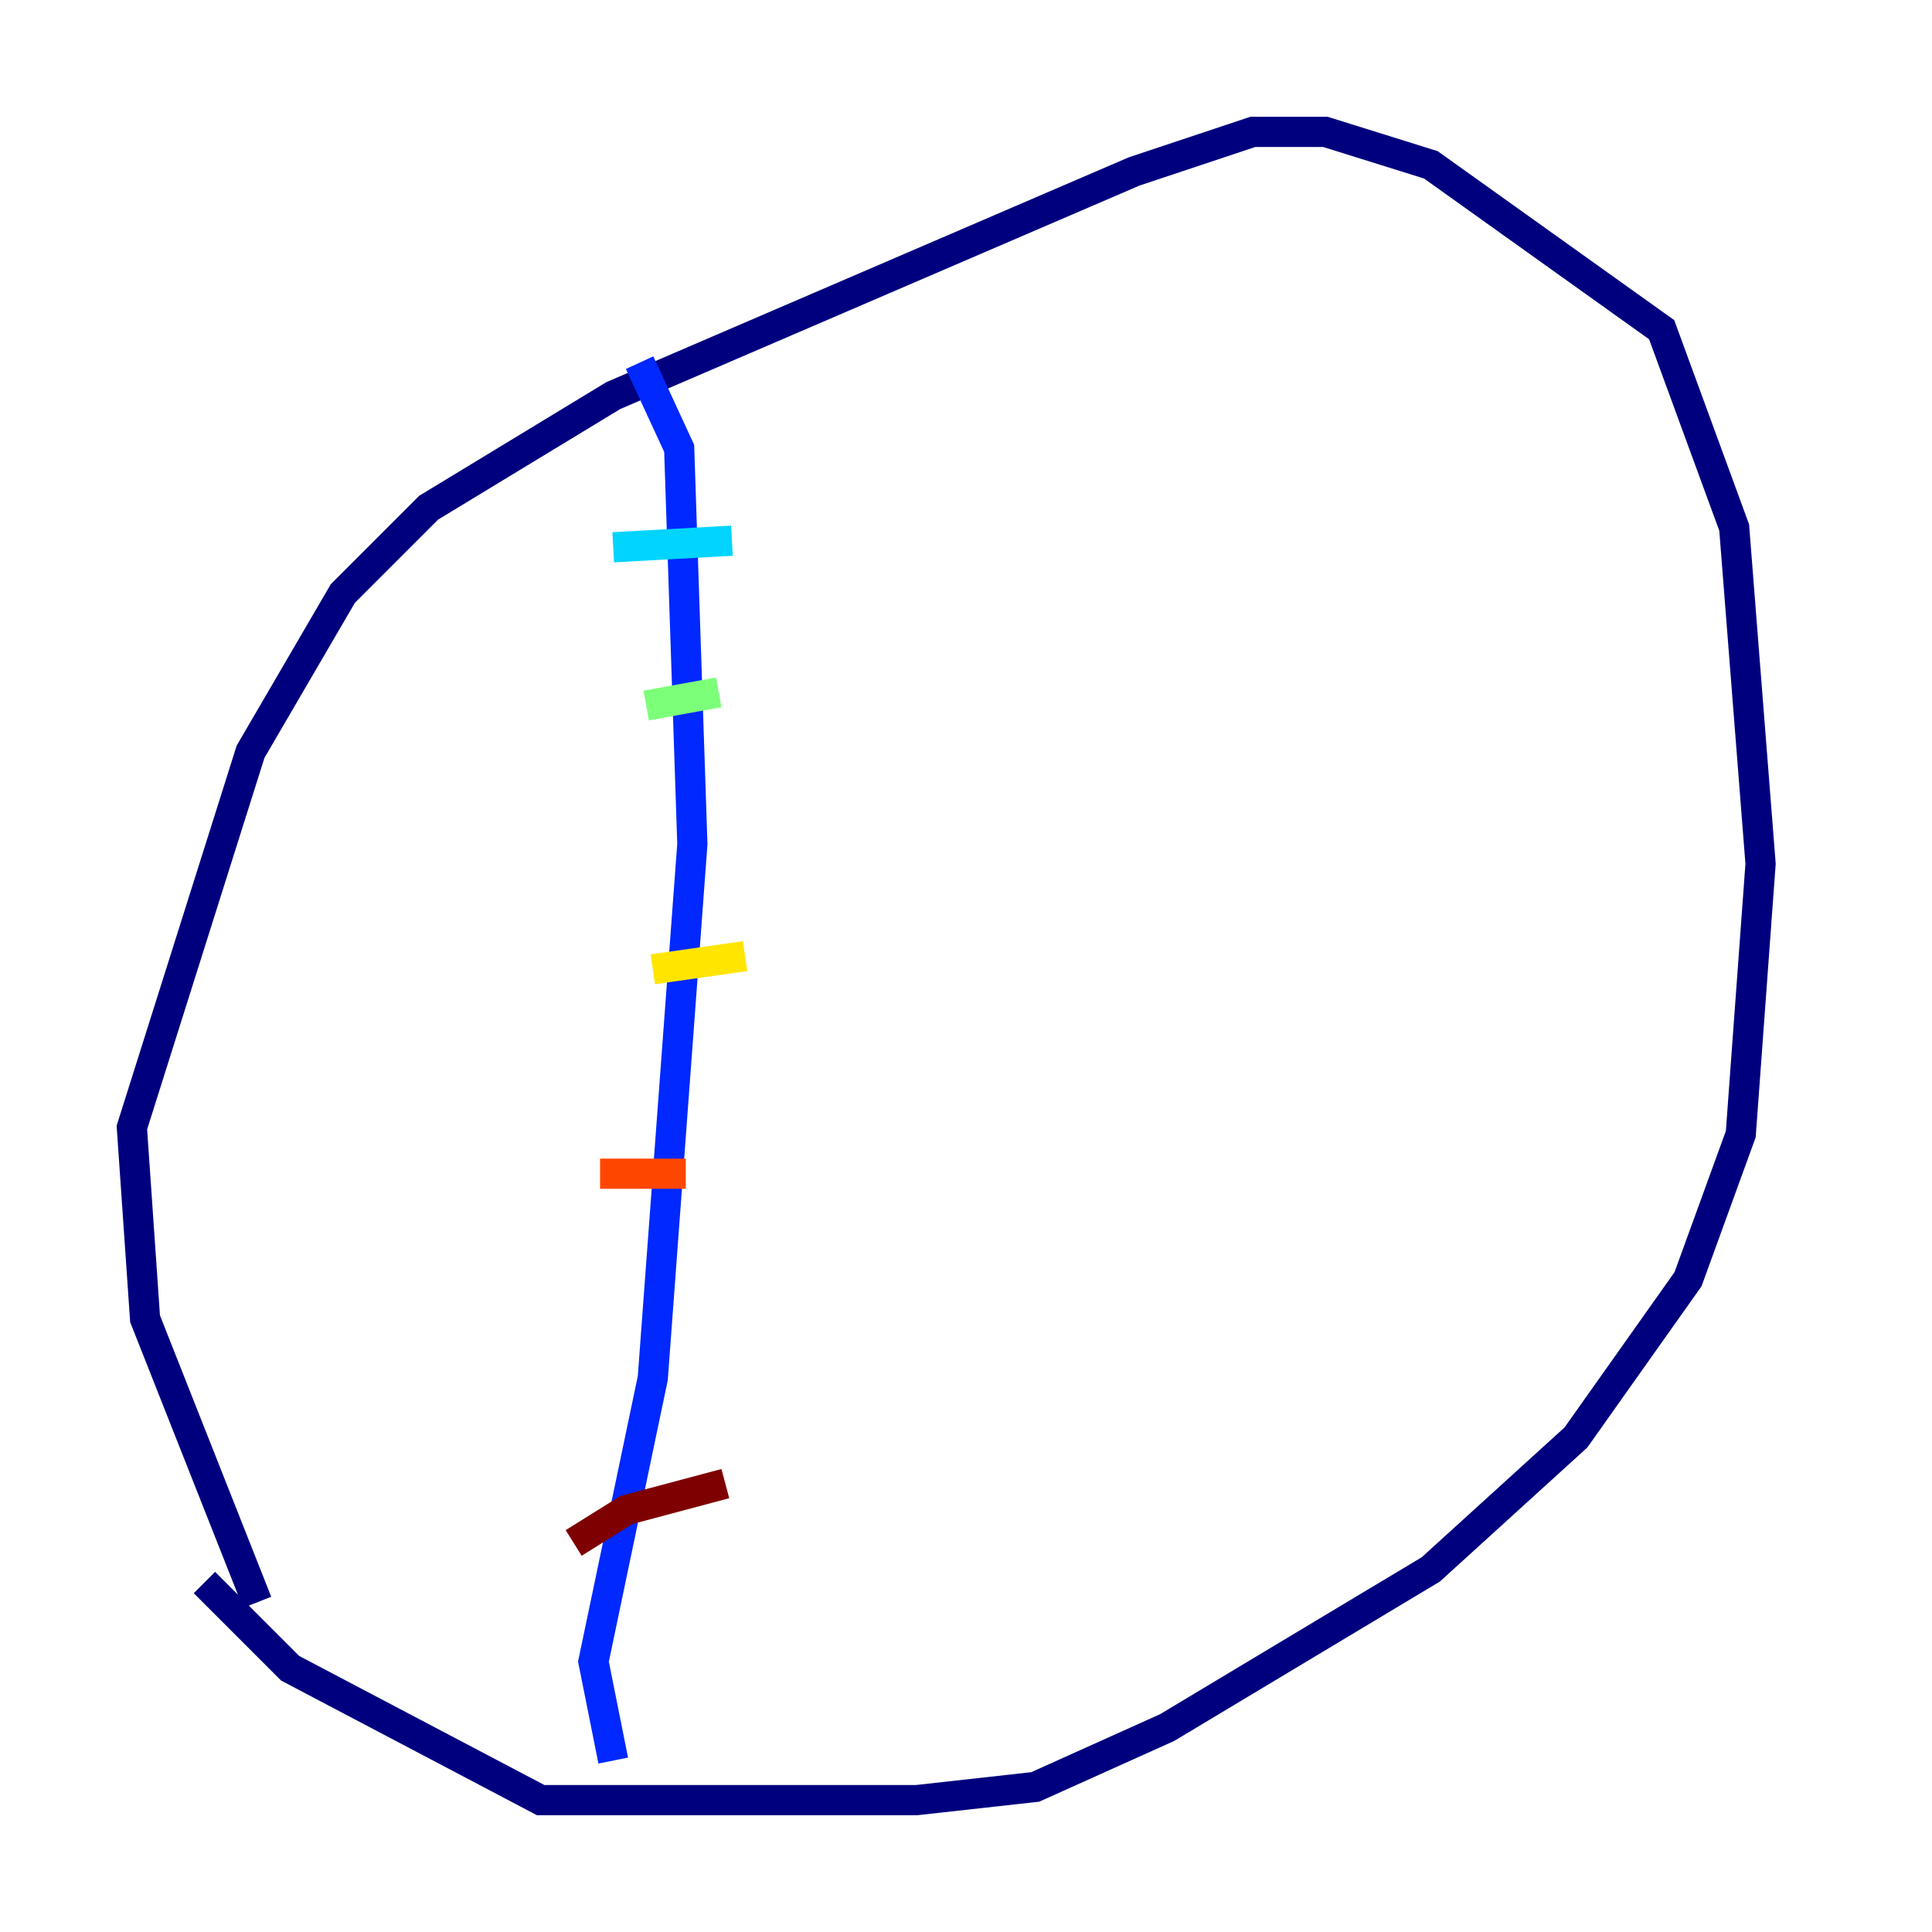 <?xml version="1.0" encoding="utf-8" ?>
<svg baseProfile="tiny" height="128" version="1.2" viewBox="0,0,128,128" width="128" xmlns="http://www.w3.org/2000/svg" xmlns:ev="http://www.w3.org/2001/xml-events" xmlns:xlink="http://www.w3.org/1999/xlink"><defs /><polyline fill="none" points="17.038,106.157 9.611,87.372 8.737,74.703 16.601,49.802 22.717,39.317 28.396,33.638 40.628,26.212 75.14,11.358 83.003,8.737 87.809,8.737 94.799,10.921 110.089,21.843 114.894,34.949 116.642,57.229 115.331,75.14 111.836,84.751 104.41,95.236 94.799,103.973 77.324,114.457 68.587,118.389 60.724,119.263 35.822,119.263 19.222,110.526 13.543,104.846" stroke="#00007f" stroke-width="2" /><polyline fill="none" points="40.628,116.642 39.317,110.089 43.249,91.304 45.87,55.918 44.997,29.706 42.375,24.027" stroke="#0028ff" stroke-width="2" /><polyline fill="none" points="40.628,36.259 48.492,35.822" stroke="#00d4ff" stroke-width="2" /><polyline fill="none" points="42.812,46.744 47.618,45.87" stroke="#7cff79" stroke-width="2" /><polyline fill="none" points="43.249,64.218 49.365,63.345" stroke="#ffe500" stroke-width="2" /><polyline fill="none" points="39.754,77.761 45.433,77.761" stroke="#ff4600" stroke-width="2" /><polyline fill="none" points="38.007,102.225 41.502,100.041 48.055,98.293" stroke="#7f0000" stroke-width="2" /></svg>